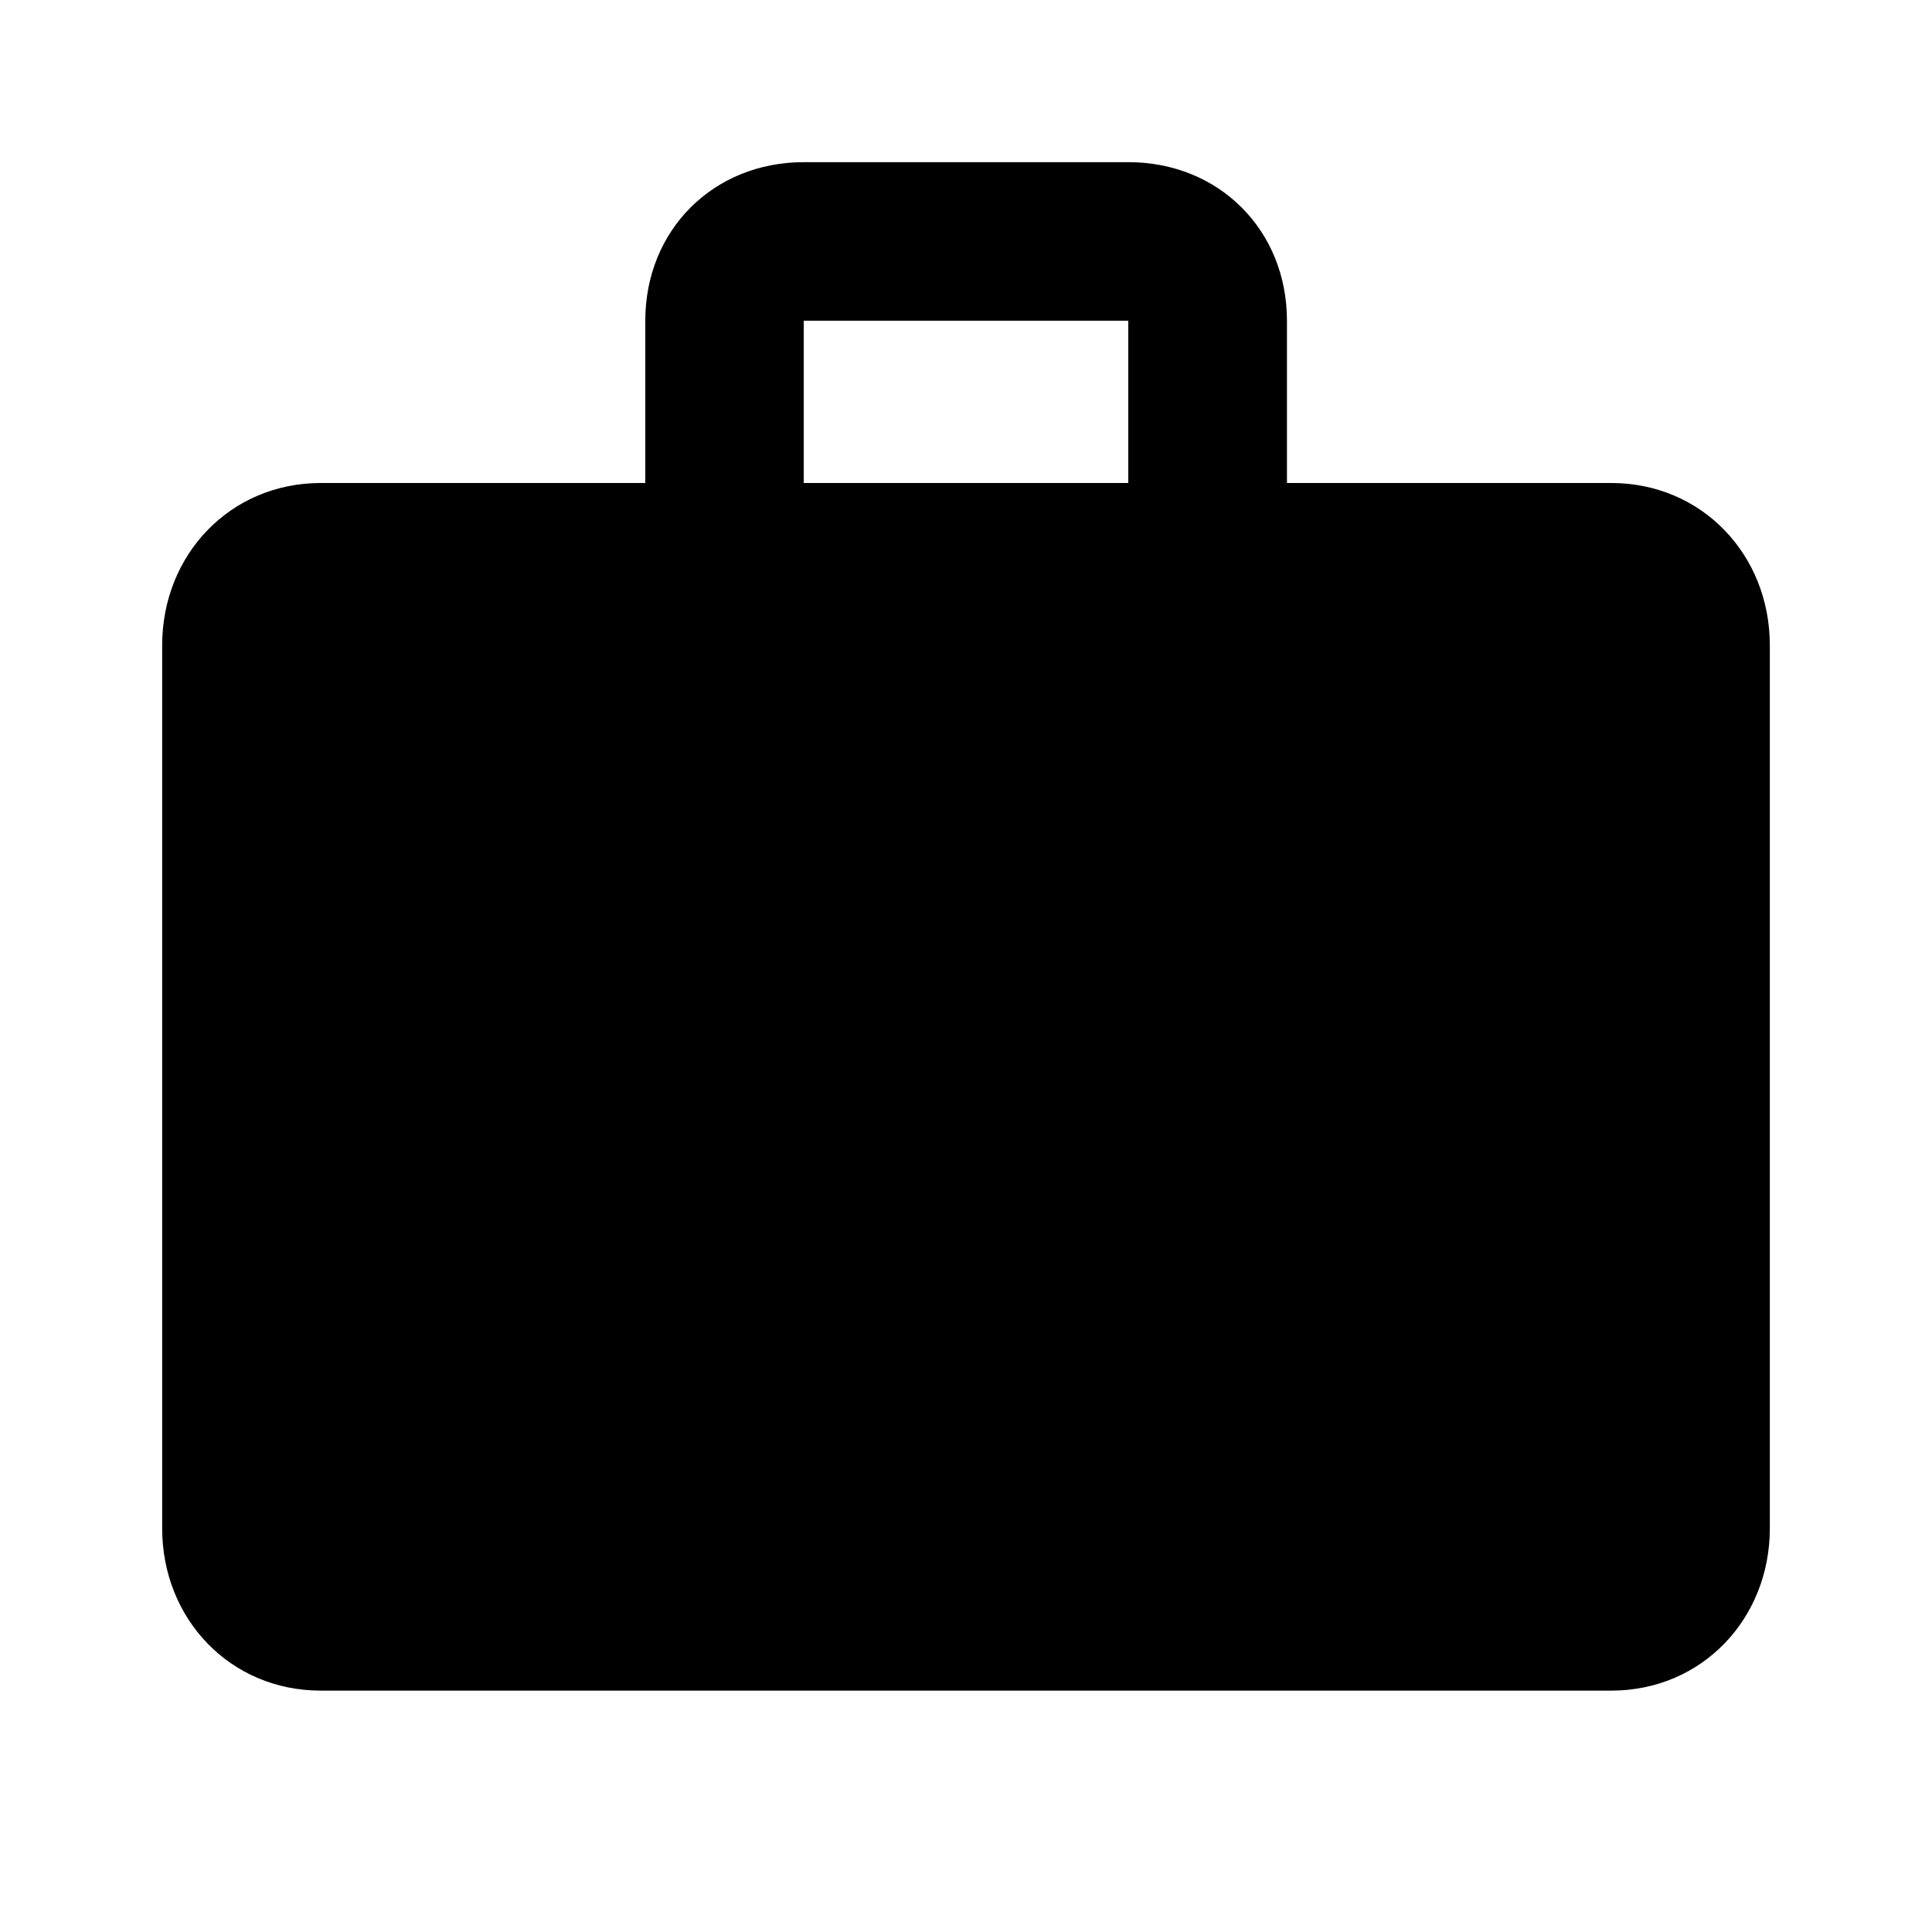 <?xml version="1.0" encoding="utf-8"?>
<!-- Generated by IcoMoon.io -->
<!DOCTYPE svg PUBLIC "-//W3C//DTD SVG 1.1//EN" "http://www.w3.org/Graphics/SVG/1.1/DTD/svg11.dtd">
<svg version="1.1" xmlns="http://www.w3.org/2000/svg" xmlns:xlink="http://www.w3.org/1999/xlink" width="16" height="16" viewBox="0 0 16 16">
<path d="M9.344 4v-1.344h-2.688v1.344h2.688zM13.344 4c0.75 0 1.313 0.594 1.313 1.344v7.313c0 0.75-0.563 1.344-1.313 1.344h-10.688c-0.75 0-1.313-0.594-1.313-1.344v-7.313c0-0.75 0.563-1.344 1.313-1.344h2.688v-1.344c0-0.75 0.563-1.313 1.313-1.313h2.688c0.75 0 1.313 0.563 1.313 1.313v1.344h2.688z"></path>
</svg>
